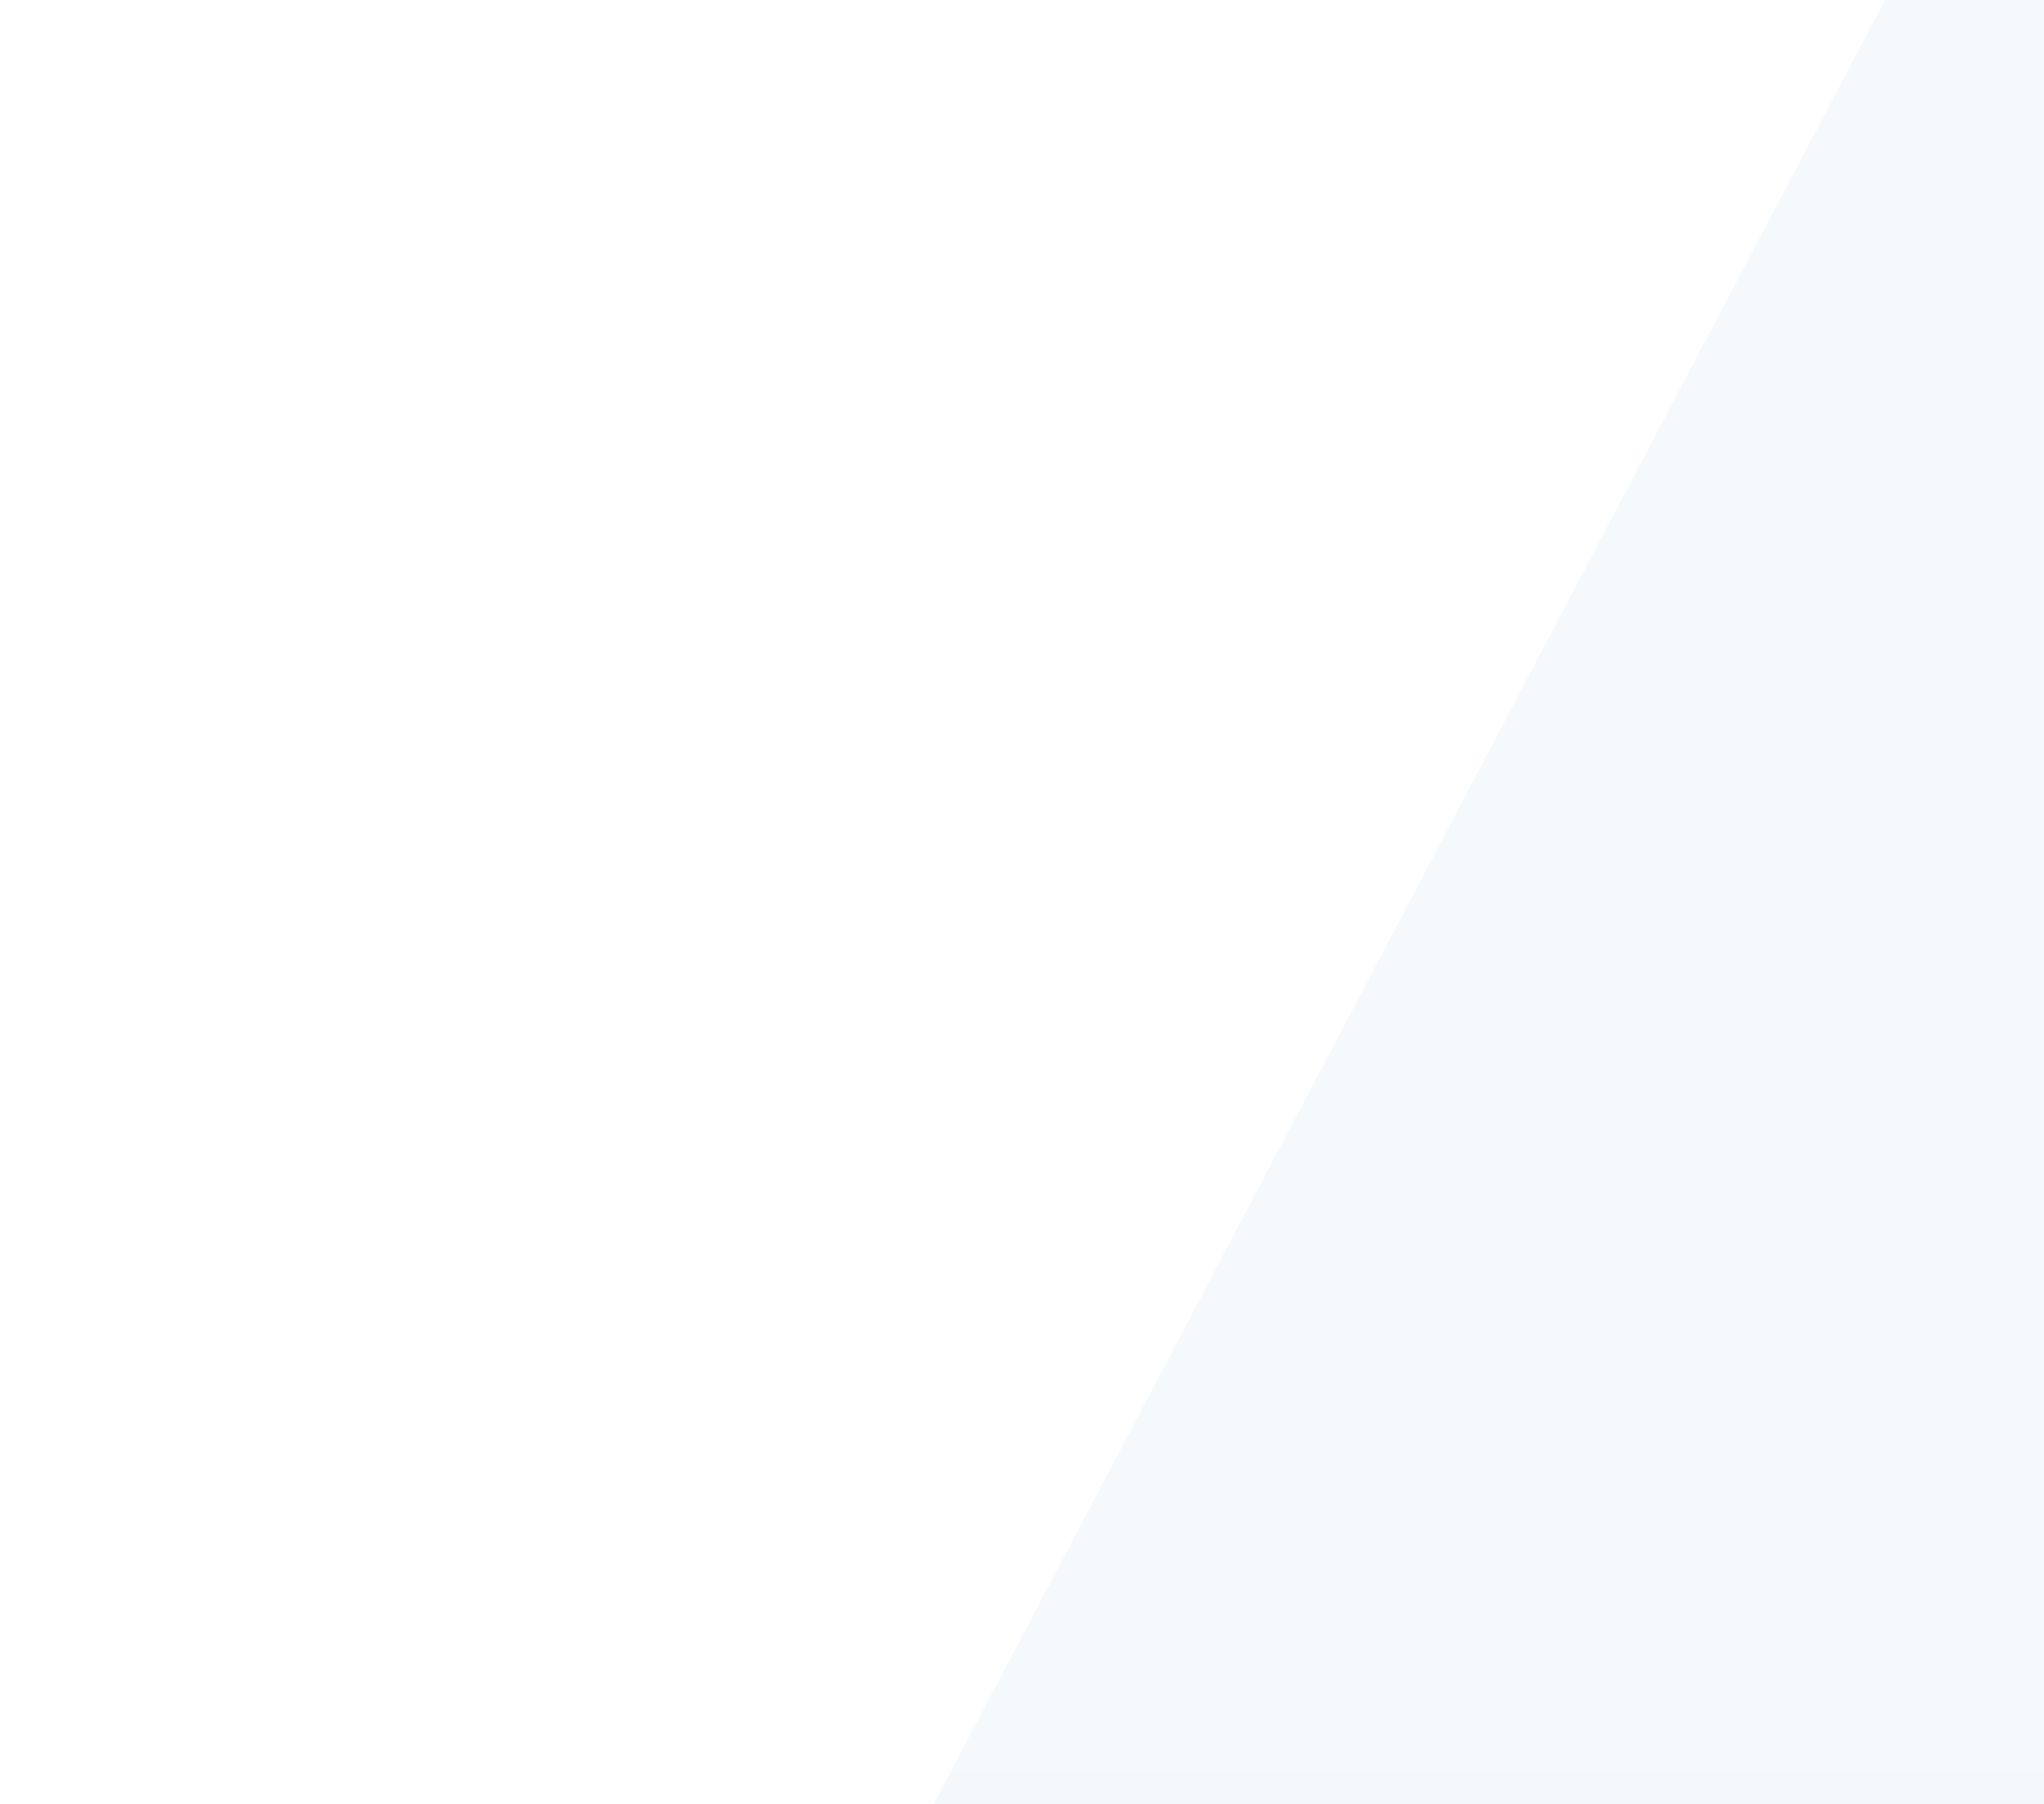 <svg width="111" height="98" viewBox="0 0 111 98" fill="none" xmlns="http://www.w3.org/2000/svg">
    <g opacity="0.05">
        <path d="M233.783 -7.62939e-05L131.756 194.157L183.986 293.645H252.837L200.607 194.157L268.378 65.683H403.378L471.081 194.157L403.378 322.631H371.486L336.959 388.314H437.905L540 194.157L437.905 -7.62939e-05H233.783Z" fill="url(#paint0_linear_0_4)" />
        <path d="M102.365 0L0 194.157L102.365 388.314H306.487L408.514 194.157L356.285 94.669H287.163L339.393 194.157L271.892 322.631H136.622L69.122 194.157L136.622 65.683H168.784L203.041 0H102.365Z" fill="url(#paint1_linear_0_4)" />
    </g>
    <defs>
        <linearGradient id="paint0_linear_0_4" x1="337.308" y1="-3.862" x2="337.308" y2="384.452" gradientUnits="userSpaceOnUse">
            <stop stop-color="#3C80B0" />
            <stop offset="0.964" stop-color="#165578" />
        </linearGradient>
        <linearGradient id="paint1_linear_0_4" x1="205.688" y1="-3.862" x2="205.688" y2="384.452" gradientUnits="userSpaceOnUse">
            <stop stop-color="#3C80B0" />
            <stop offset="0.964" stop-color="#165578" />
        </linearGradient>
    </defs>
</svg>
